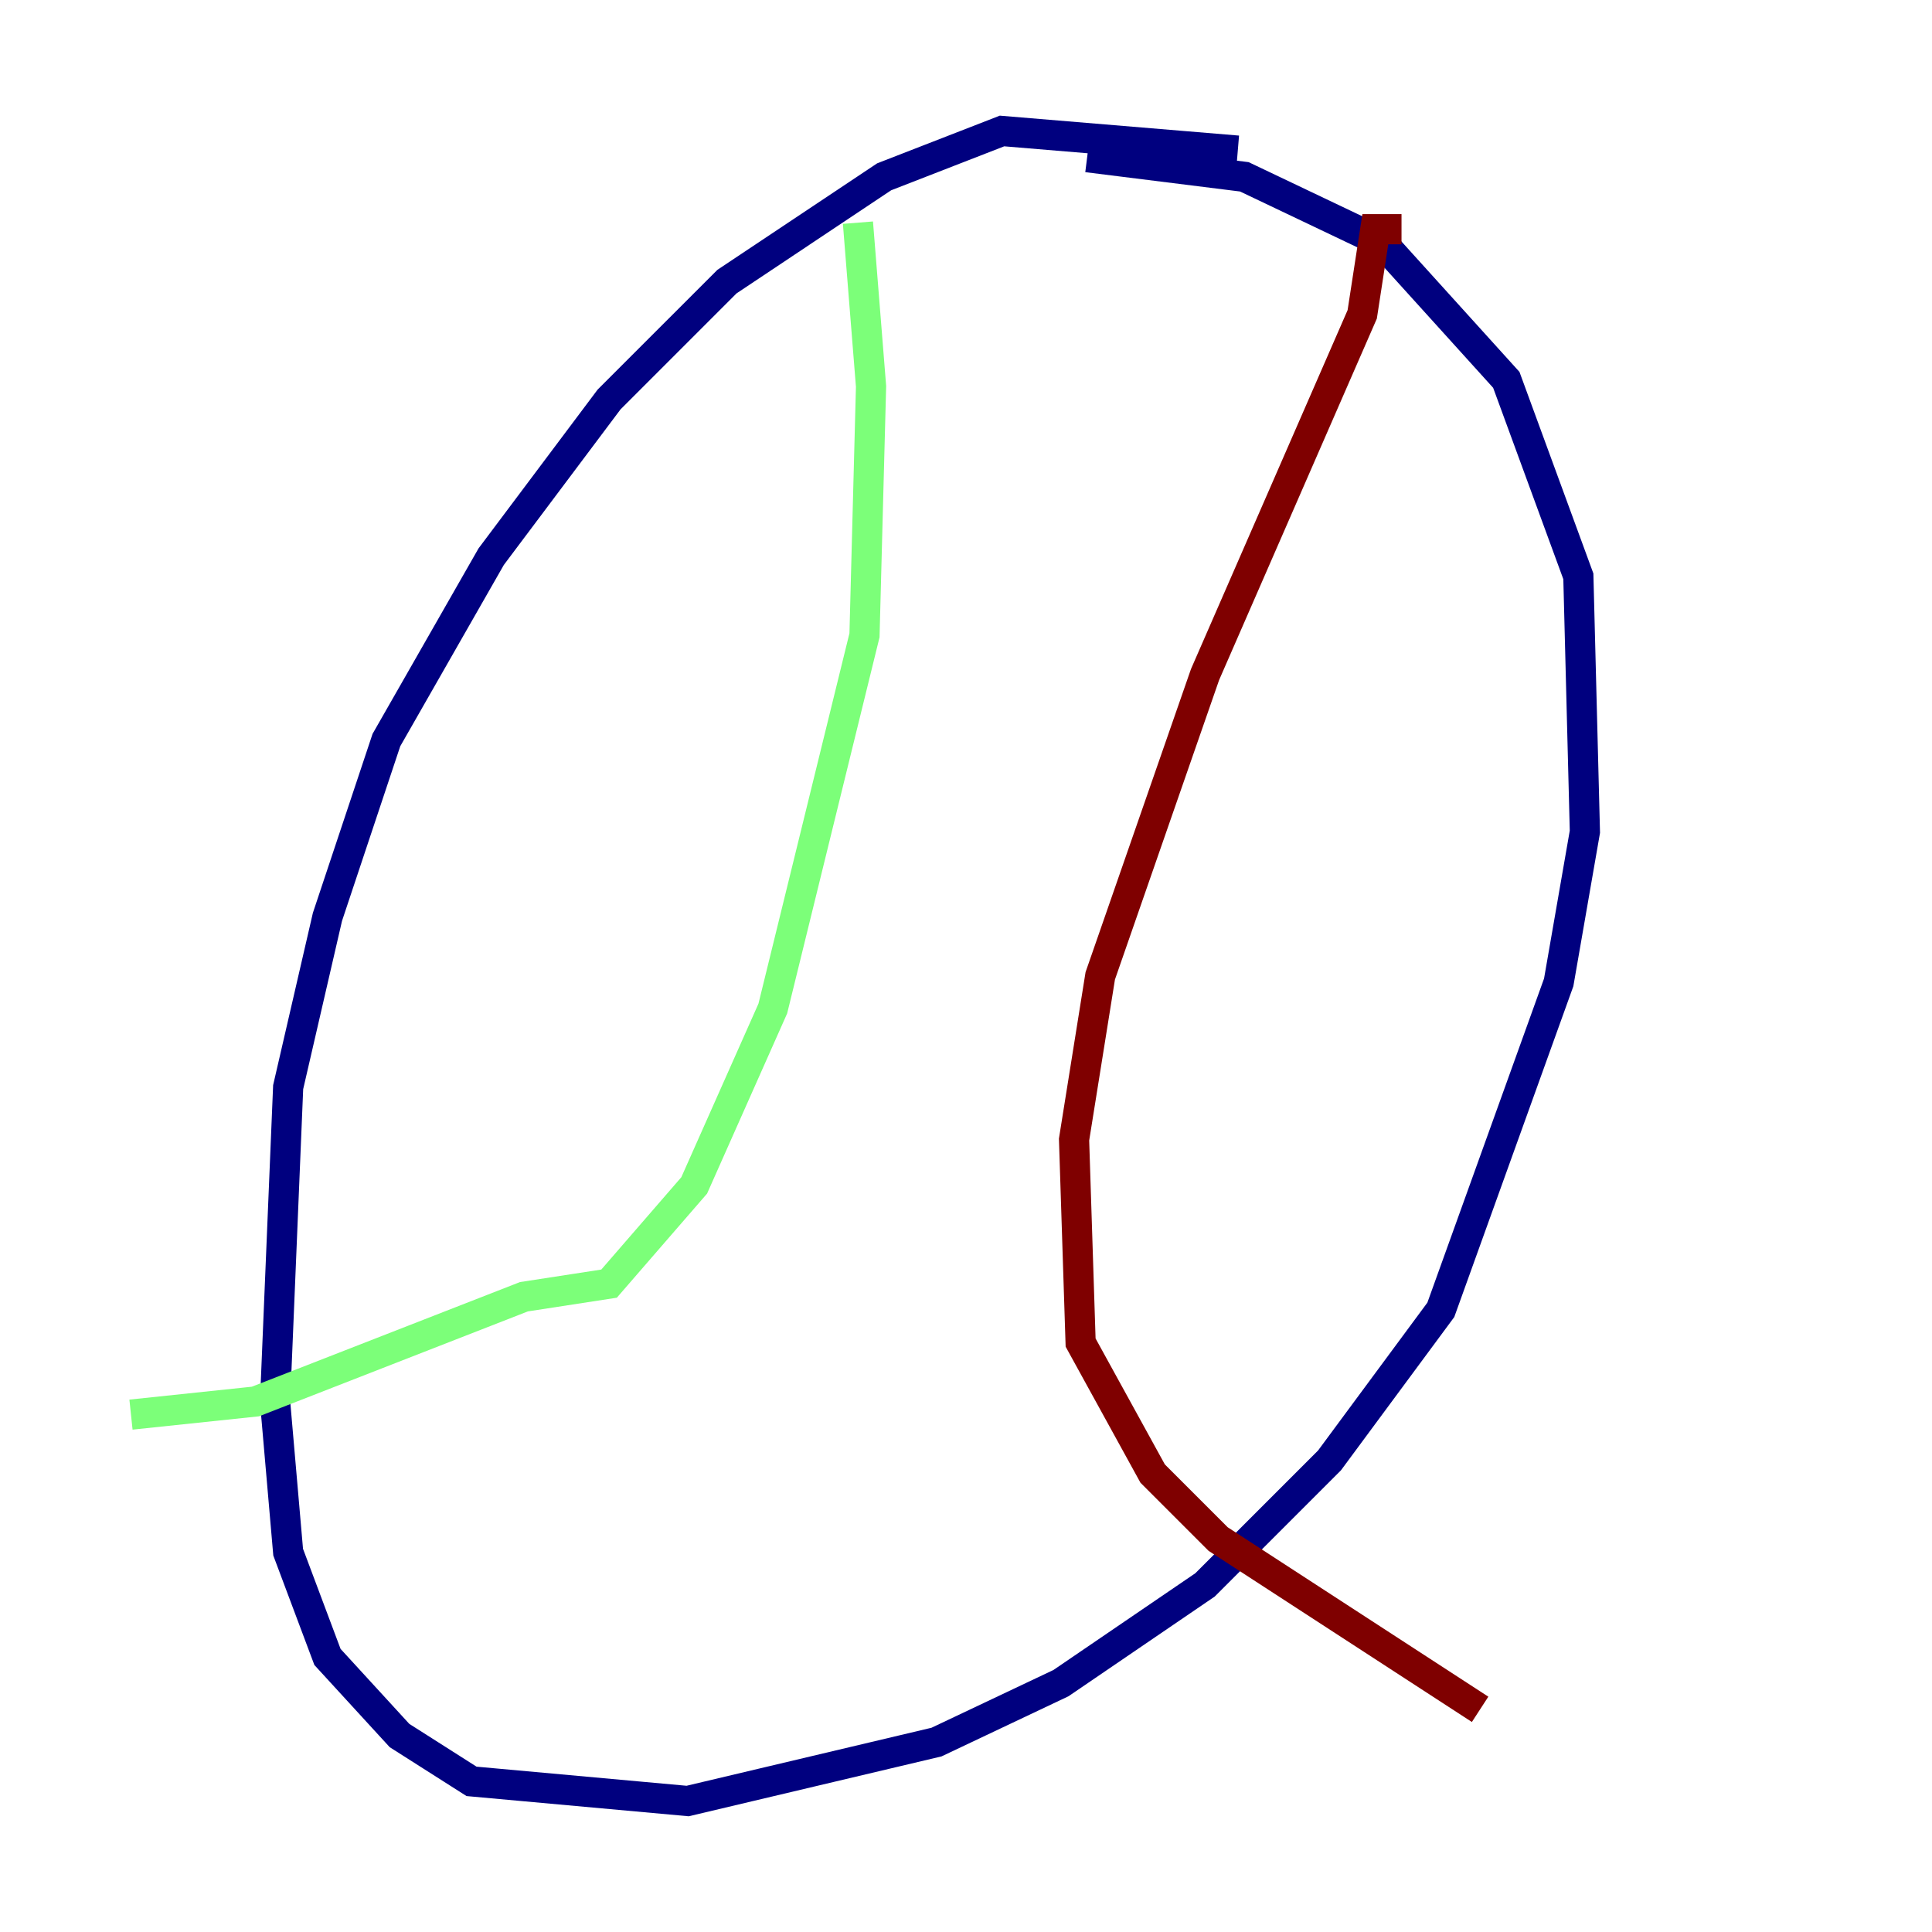 <?xml version="1.0" encoding="utf-8" ?>
<svg baseProfile="tiny" height="128" version="1.2" viewBox="0,0,128,128" width="128" xmlns="http://www.w3.org/2000/svg" xmlns:ev="http://www.w3.org/2001/xml-events" xmlns:xlink="http://www.w3.org/1999/xlink"><defs /><polyline fill="none" points="82.007,9.98 66.386,8.678 58.576,11.715 48.163,18.658 40.352,26.468 32.542,36.881 25.6,49.031 21.695,60.746 19.091,72.027 18.224,92.854 19.091,102.834 21.695,109.776 26.468,114.983 31.241,118.02 45.559,119.322 62.047,115.417 70.291,111.512 79.837,105.003 88.081,96.759 95.458,86.78 103.268,65.085 105.003,55.105 104.57,38.183 99.797,25.166 91.552,16.054 82.441,11.715 72.027,10.414" stroke="#00007f" stroke-width="2" /><polyline fill="none" points="56.841,14.752 57.709,25.6 57.275,42.088 51.2,66.82 45.993,78.536 40.352,85.044 34.712,85.912 16.922,92.854 8.678,93.722" stroke="#7cff79" stroke-width="2" /><polyline fill="none" points="92.854,15.186 91.119,15.186 90.251,20.827 79.837,44.691 72.895,64.651 71.159,75.498 71.593,88.949 76.366,97.627 80.705,101.966 98.061,113.248" stroke="#7f0000" stroke-width="2" /></svg>